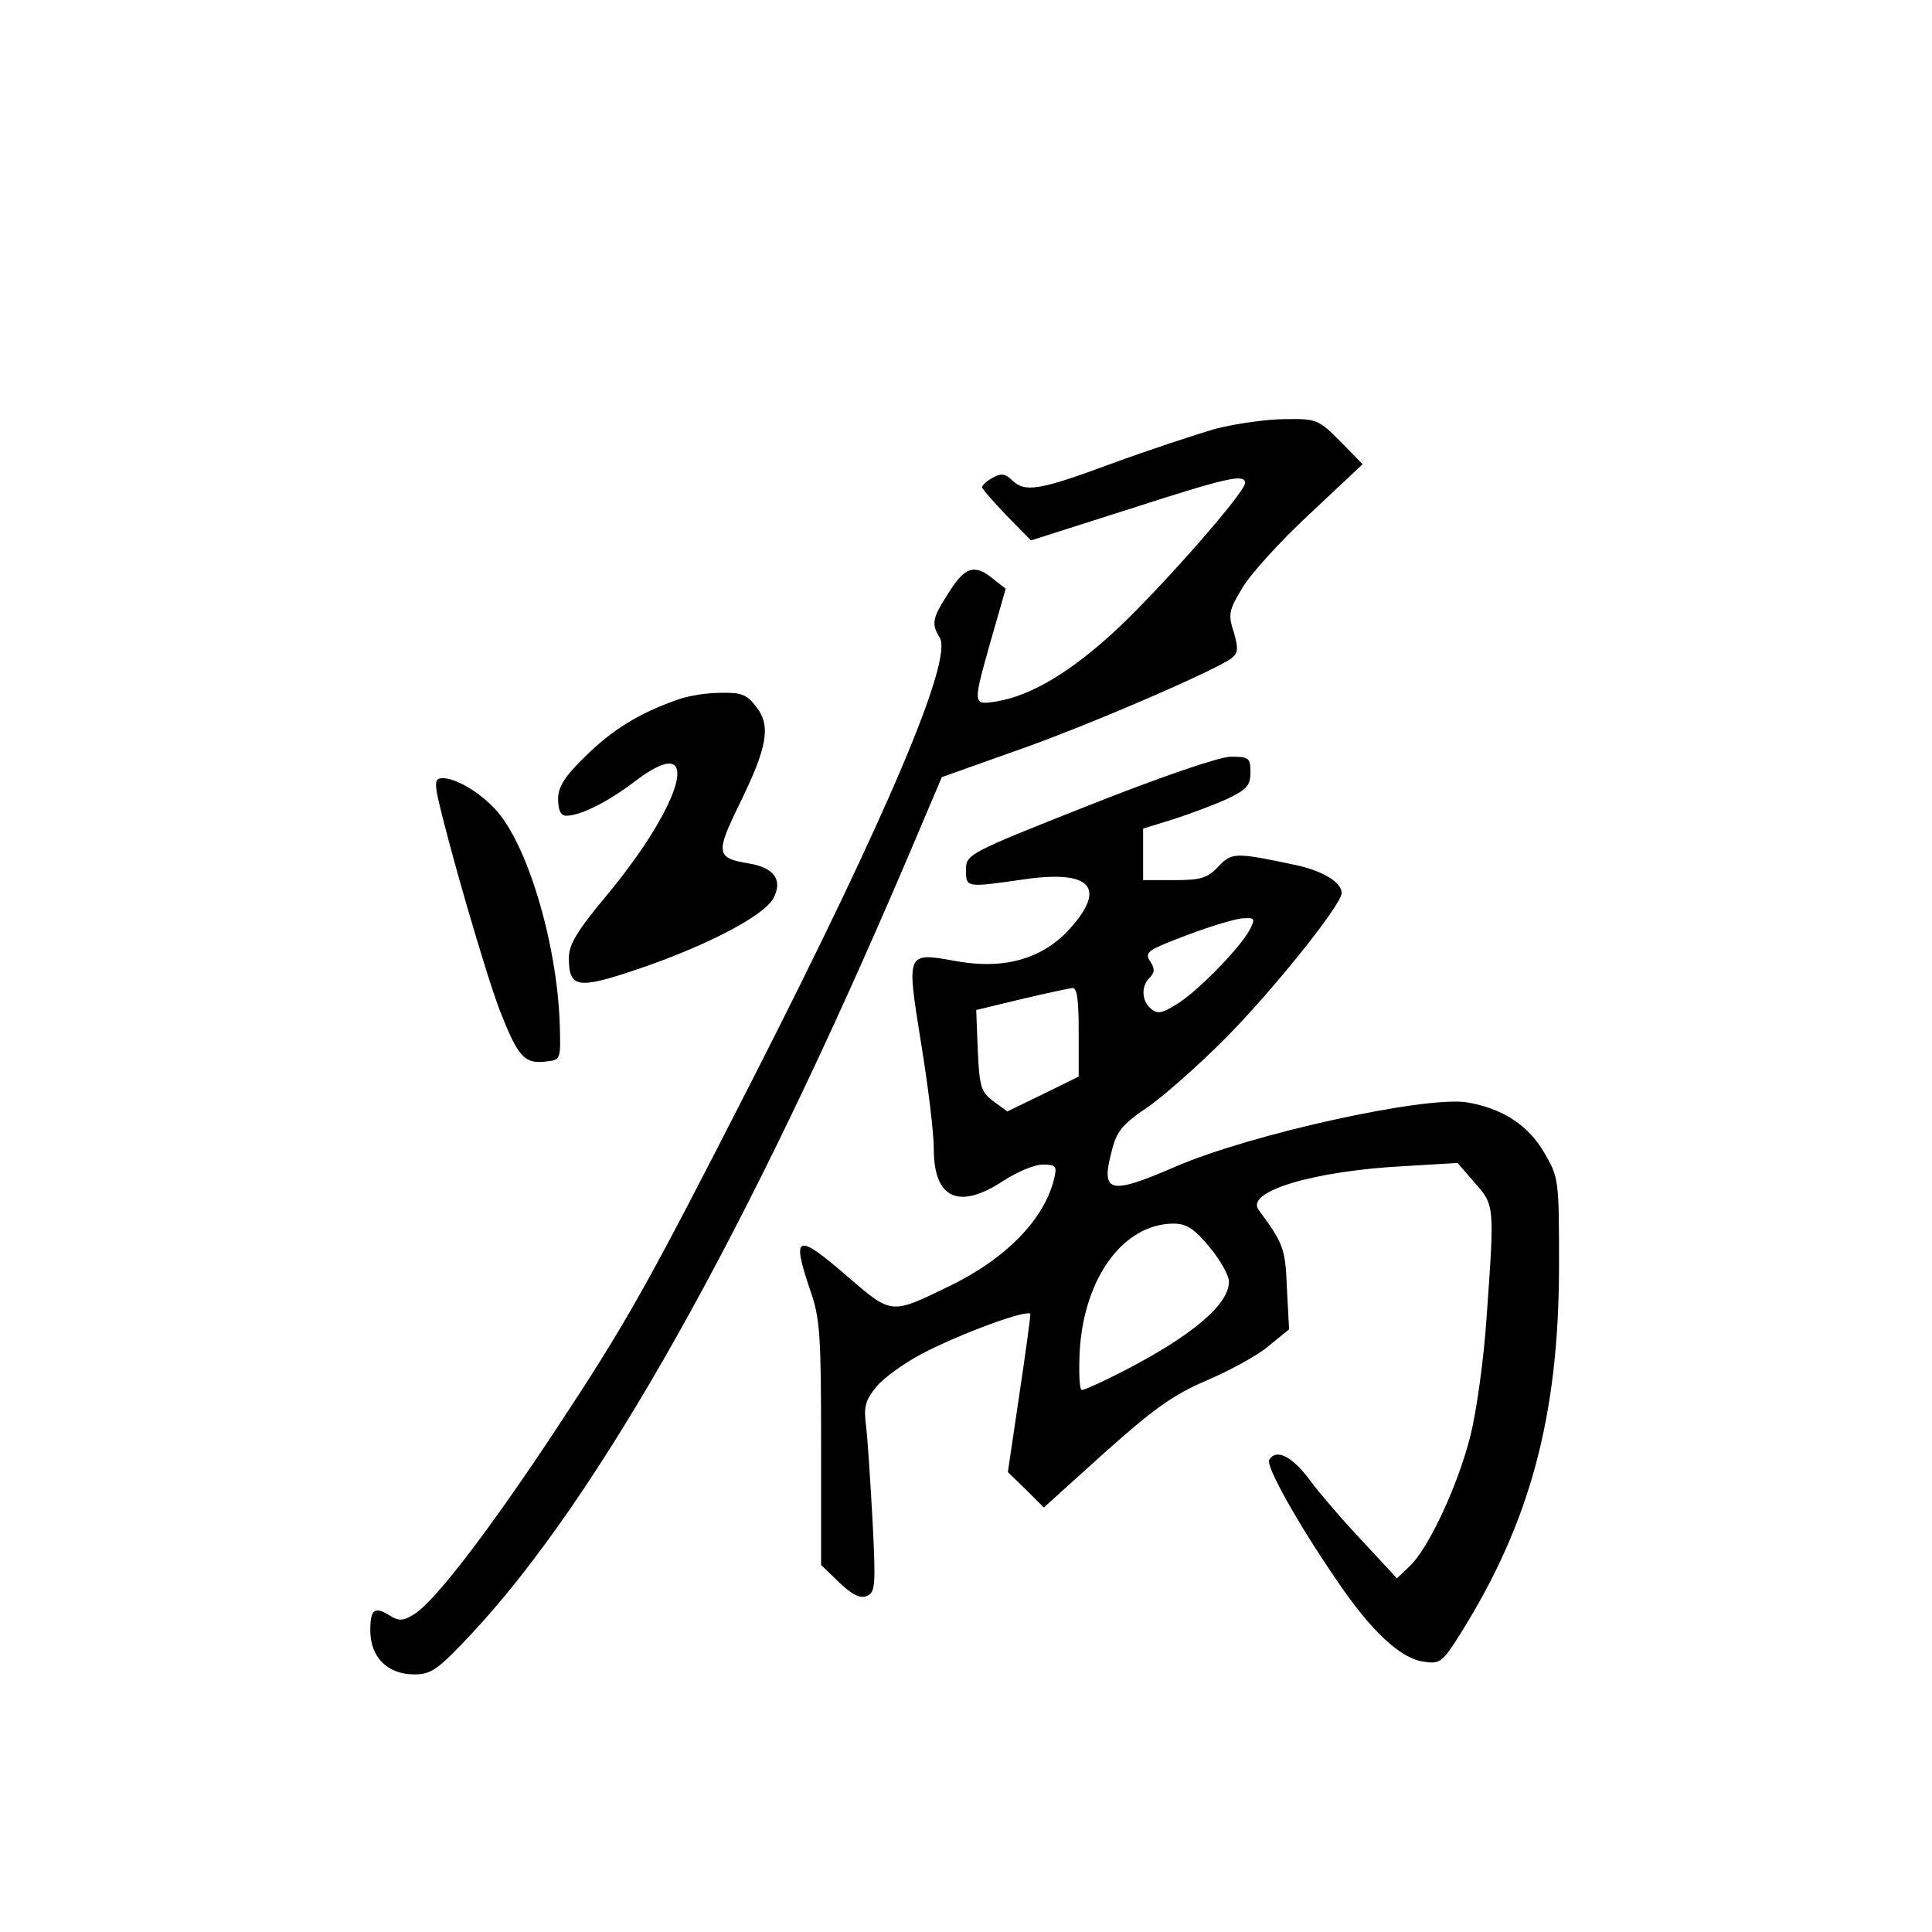 <?xml version="1.0" standalone="no"?>
<!DOCTYPE svg PUBLIC "-//W3C//DTD SVG 20010904//EN"
 "http://www.w3.org/TR/2001/REC-SVG-20010904/DTD/svg10.dtd">
<svg version="1.0" xmlns="http://www.w3.org/2000/svg"
 width="360pt" height="360pt" viewBox="0 0 360 360"
 preserveAspectRatio="xMidYMid meet">
<g transform="translate(0,360) scale(0.1,-0.1)"
fill="#000000" stroke="none">
<path d="M2265 2801 c-38 -11 -126 -40 -194 -65 -135 -50 -161 -54 -185 -31
-12 12 -20 14 -36 5 -11 -6 -20 -14 -20 -18 0 -3 21 -27 46 -53 l45 -46 182
58 c183 59 217 67 217 49 0 -17 -147 -185 -234 -268 -87 -82 -163 -128 -229
-139 -45 -7 -45 -8 -10 116 l27 94 -23 18 c-35 29 -53 23 -83 -25 -31 -48 -33
-58 -17 -84 25 -41 -97 -329 -346 -818 -200 -392 -236 -456 -370 -659 -121
-183 -223 -317 -262 -342 -20 -13 -29 -14 -44 -5 -31 20 -39 14 -39 -26 0 -50
32 -82 82 -82 32 0 44 9 107 76 237 254 514 747 811 1443 l65 153 135 48 c130
45 371 149 404 173 13 10 14 18 5 49 -11 33 -9 41 15 81 14 25 71 88 126 139
l99 93 -41 42 c-41 41 -44 43 -103 42 -33 0 -91 -8 -130 -18z"/>
<path d="M1259 2295 c-70 -25 -118 -55 -168 -104 -39 -38 -51 -57 -51 -80 0
-21 5 -31 15 -31 27 0 78 26 128 64 128 98 94 -36 -53 -213 -55 -66 -70 -91
-70 -116 0 -56 16 -59 128 -21 127 43 235 99 253 132 18 34 2 57 -45 65 -62
10 -63 19 -18 111 52 106 59 146 31 181 -17 23 -28 27 -67 26 -26 0 -63 -6
-83 -14z"/>
<path d="M2028 2099 c-225 -89 -228 -91 -228 -120 0 -33 0 -33 105 -18 127 19
158 -14 89 -91 -51 -57 -123 -77 -212 -61 -94 17 -93 18 -66 -151 13 -79 24
-168 24 -199 0 -93 47 -114 130 -59 25 16 57 30 73 30 25 0 27 -3 21 -27 -18
-75 -90 -149 -196 -200 -107 -52 -106 -53 -186 16 -98 85 -108 82 -72 -24 18
-51 20 -84 20 -285 l0 -226 33 -32 c24 -23 39 -31 52 -26 16 7 17 18 11 138
-4 72 -9 151 -12 177 -5 38 -2 49 19 75 14 17 52 44 84 61 72 38 203 86 203
74 0 -5 -9 -73 -21 -152 l-21 -142 34 -33 33 -33 113 102 c93 83 128 108 191
135 42 18 94 46 115 64 l38 31 -4 76 c-3 75 -6 83 -53 147 -24 34 102 72 270
81 l101 6 32 -37 c37 -42 37 -41 22 -251 -5 -77 -19 -176 -30 -220 -23 -92
-78 -210 -113 -243 l-24 -23 -64 69 c-35 37 -80 89 -99 115 -33 44 -62 58 -75
37 -7 -11 52 -117 126 -225 63 -93 117 -144 160 -151 32 -5 36 -3 71 53 129
206 182 404 183 678 0 168 0 170 -28 218 -30 51 -78 82 -144 93 -79 12 -402
-59 -543 -120 -122 -53 -139 -49 -119 27 9 38 19 51 66 83 31 21 95 78 144
127 87 87 219 251 219 273 0 20 -35 41 -85 52 -113 24 -120 24 -145 -3 -20
-21 -32 -25 -82 -25 l-58 0 0 48 0 48 58 18 c31 10 76 27 100 38 35 17 42 24
42 49 0 27 -3 29 -37 29 -23 -1 -126 -36 -265 -91z m301 -231 c-18 -34 -98
-116 -136 -139 -27 -17 -36 -19 -48 -9 -18 15 -19 42 -3 58 10 10 10 17 1 31
-11 17 -4 21 70 49 45 17 92 31 105 31 20 1 21 -1 11 -21z m-319 -191 l0 -83
-67 -33 -66 -32 -26 19 c-23 17 -26 27 -29 94 l-3 76 83 20 c46 11 89 20 96
21 9 1 12 -22 12 -82z m244 -401 c20 -24 36 -53 36 -64 0 -43 -69 -101 -197
-167 -37 -19 -72 -35 -77 -35 -5 0 -6 34 -4 75 9 136 82 234 174 235 25 0 39
-9 68 -44z"/>
<path d="M815 2118 c19 -88 90 -332 116 -400 34 -87 46 -101 86 -96 28 3 28 3
26 70 -5 151 -61 338 -121 401 -30 32 -73 57 -97 57 -13 0 -15 -6 -10 -32z"/>
</g>
</svg>
